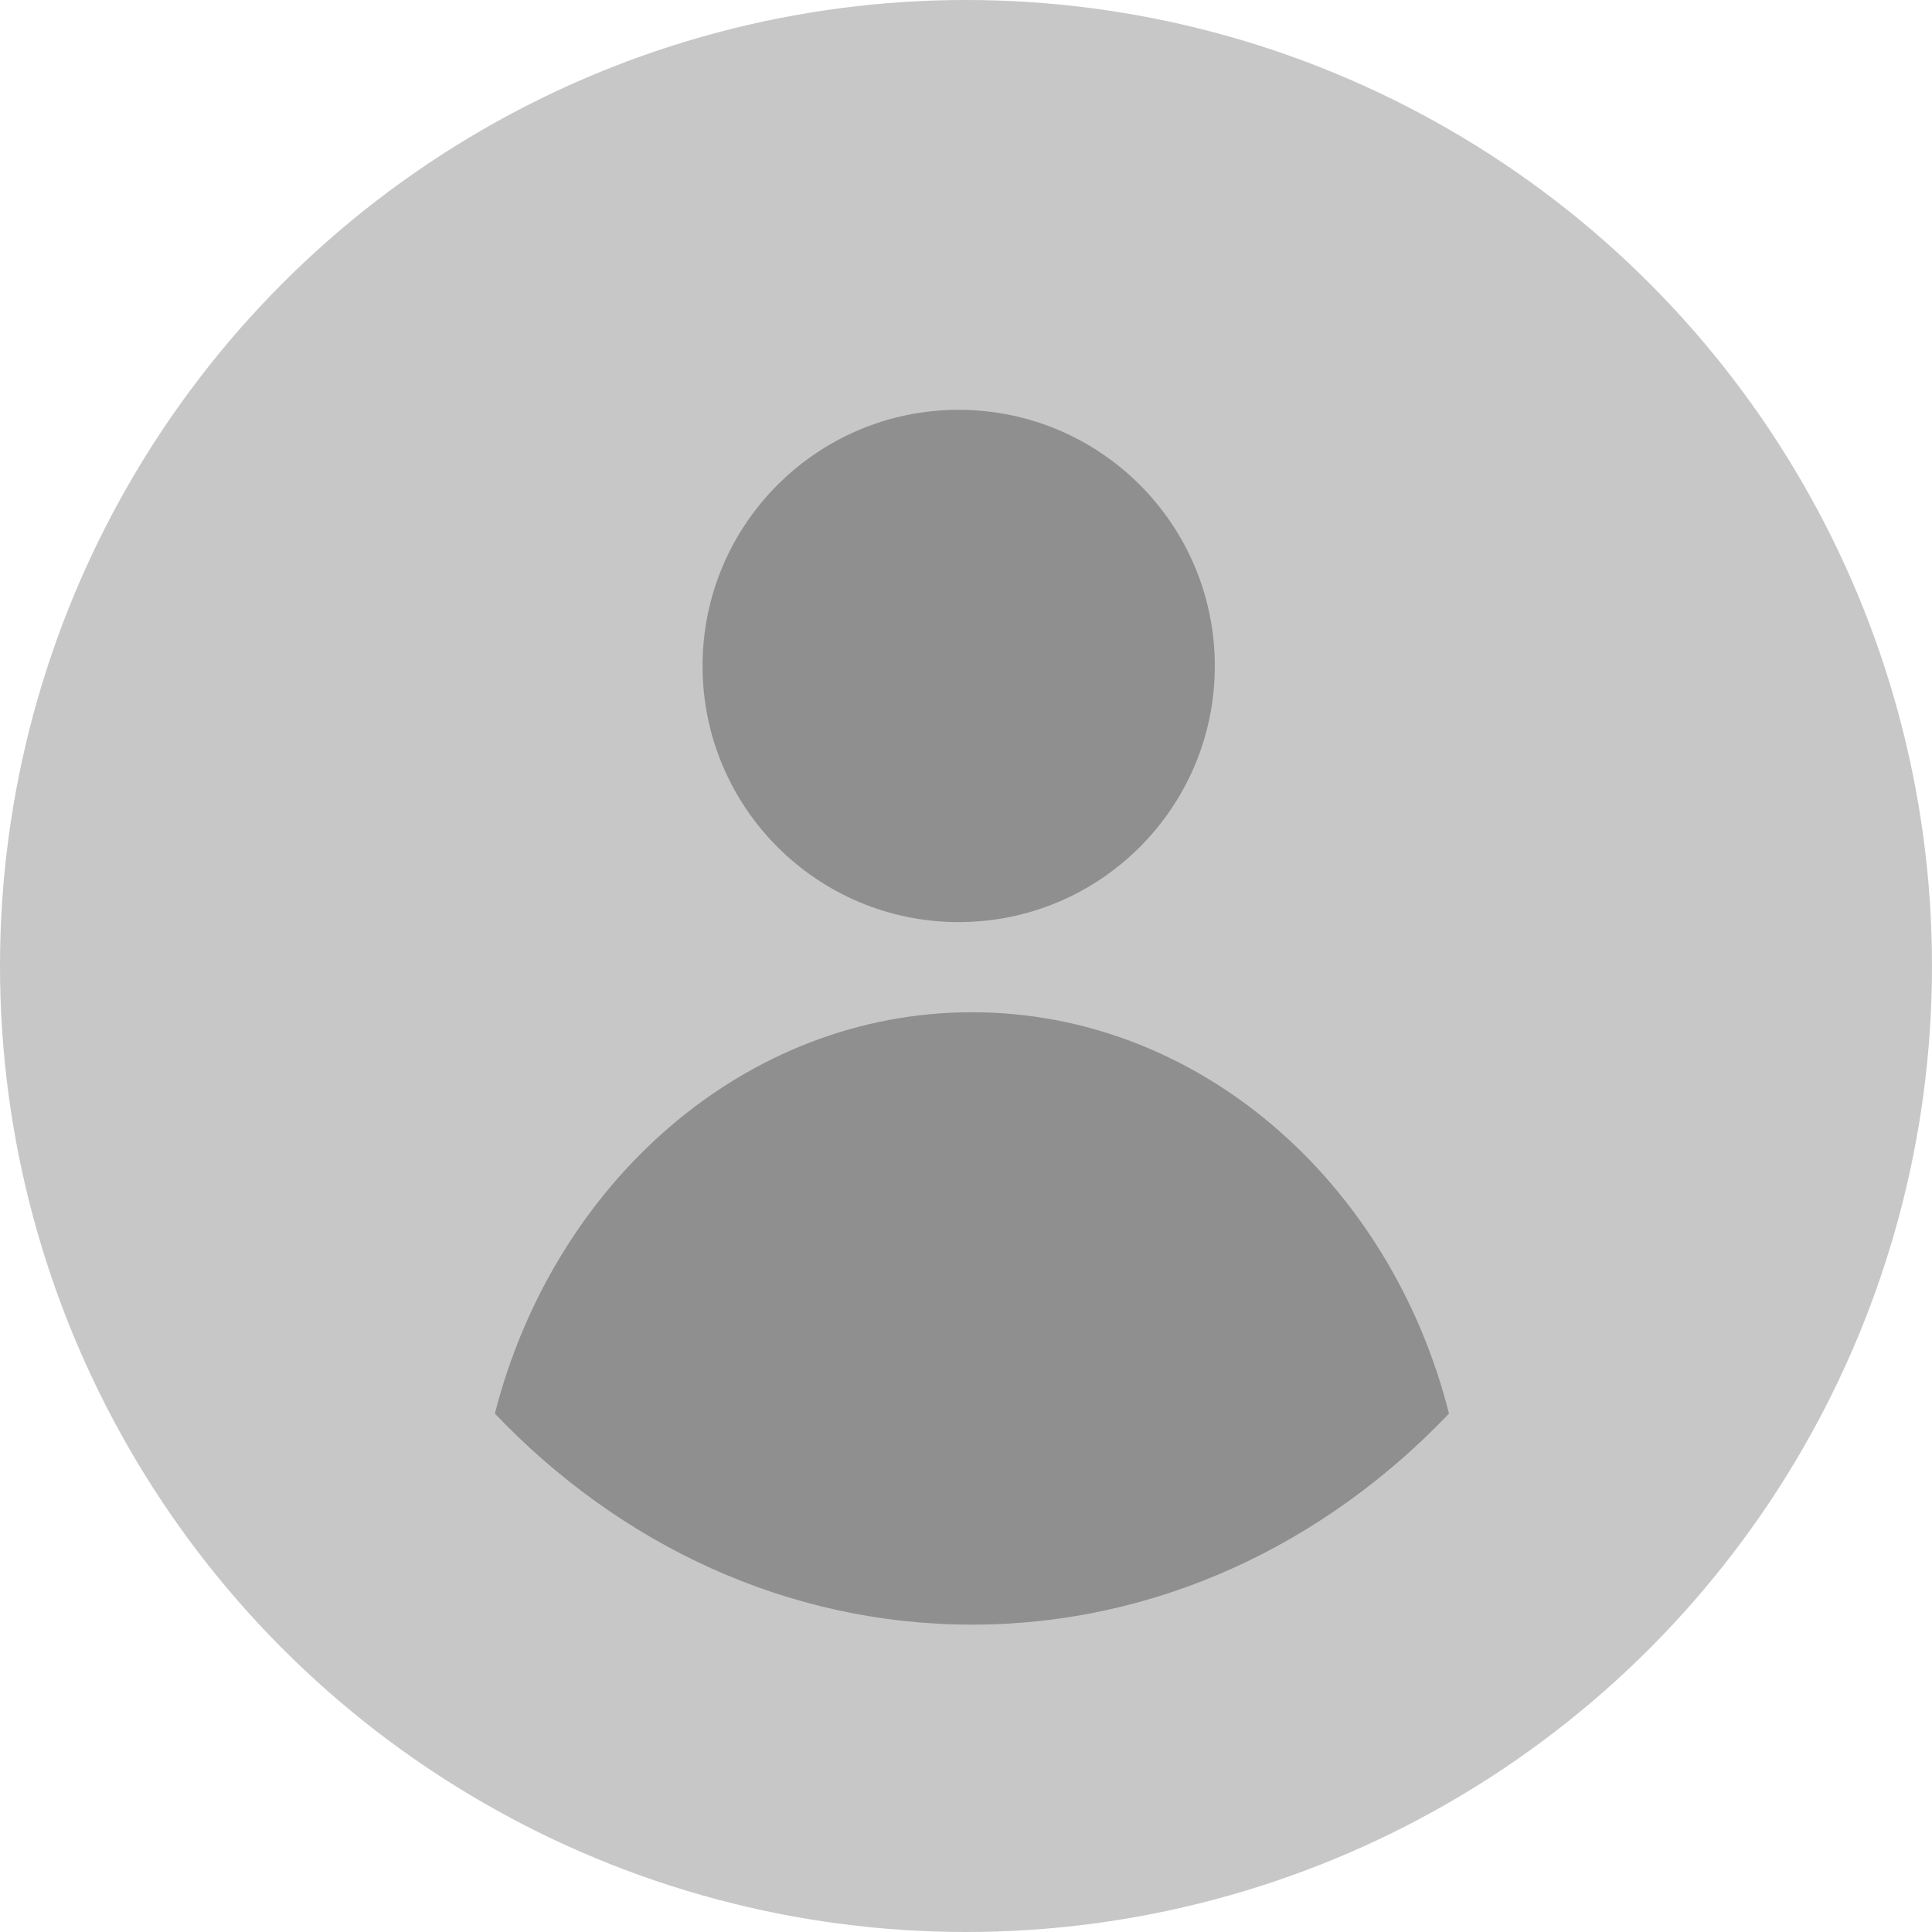 <svg xmlns="http://www.w3.org/2000/svg" viewBox="0 0 132 132"><defs><style>.cls-1{fill:#c7c7c7;}.cls-2{fill:#8f8f8f;}</style></defs><g id="Layer_2" data-name="Layer 2"><g id="Layer_2-2" data-name="Layer 2"><circle class="cls-1" cx="66" cy="66" r="66"/><circle class="cls-2" cx="65.5" cy="45.5" r="17.5"/><path class="cls-2" d="M66.41,111C79,111,90.48,105.52,99,96.58,95,80.76,81.9,69.16,66.41,69.16s-28.55,11.6-32.6,27.42C42.33,105.52,53.79,111,66.41,111Z"/></g></g></svg>